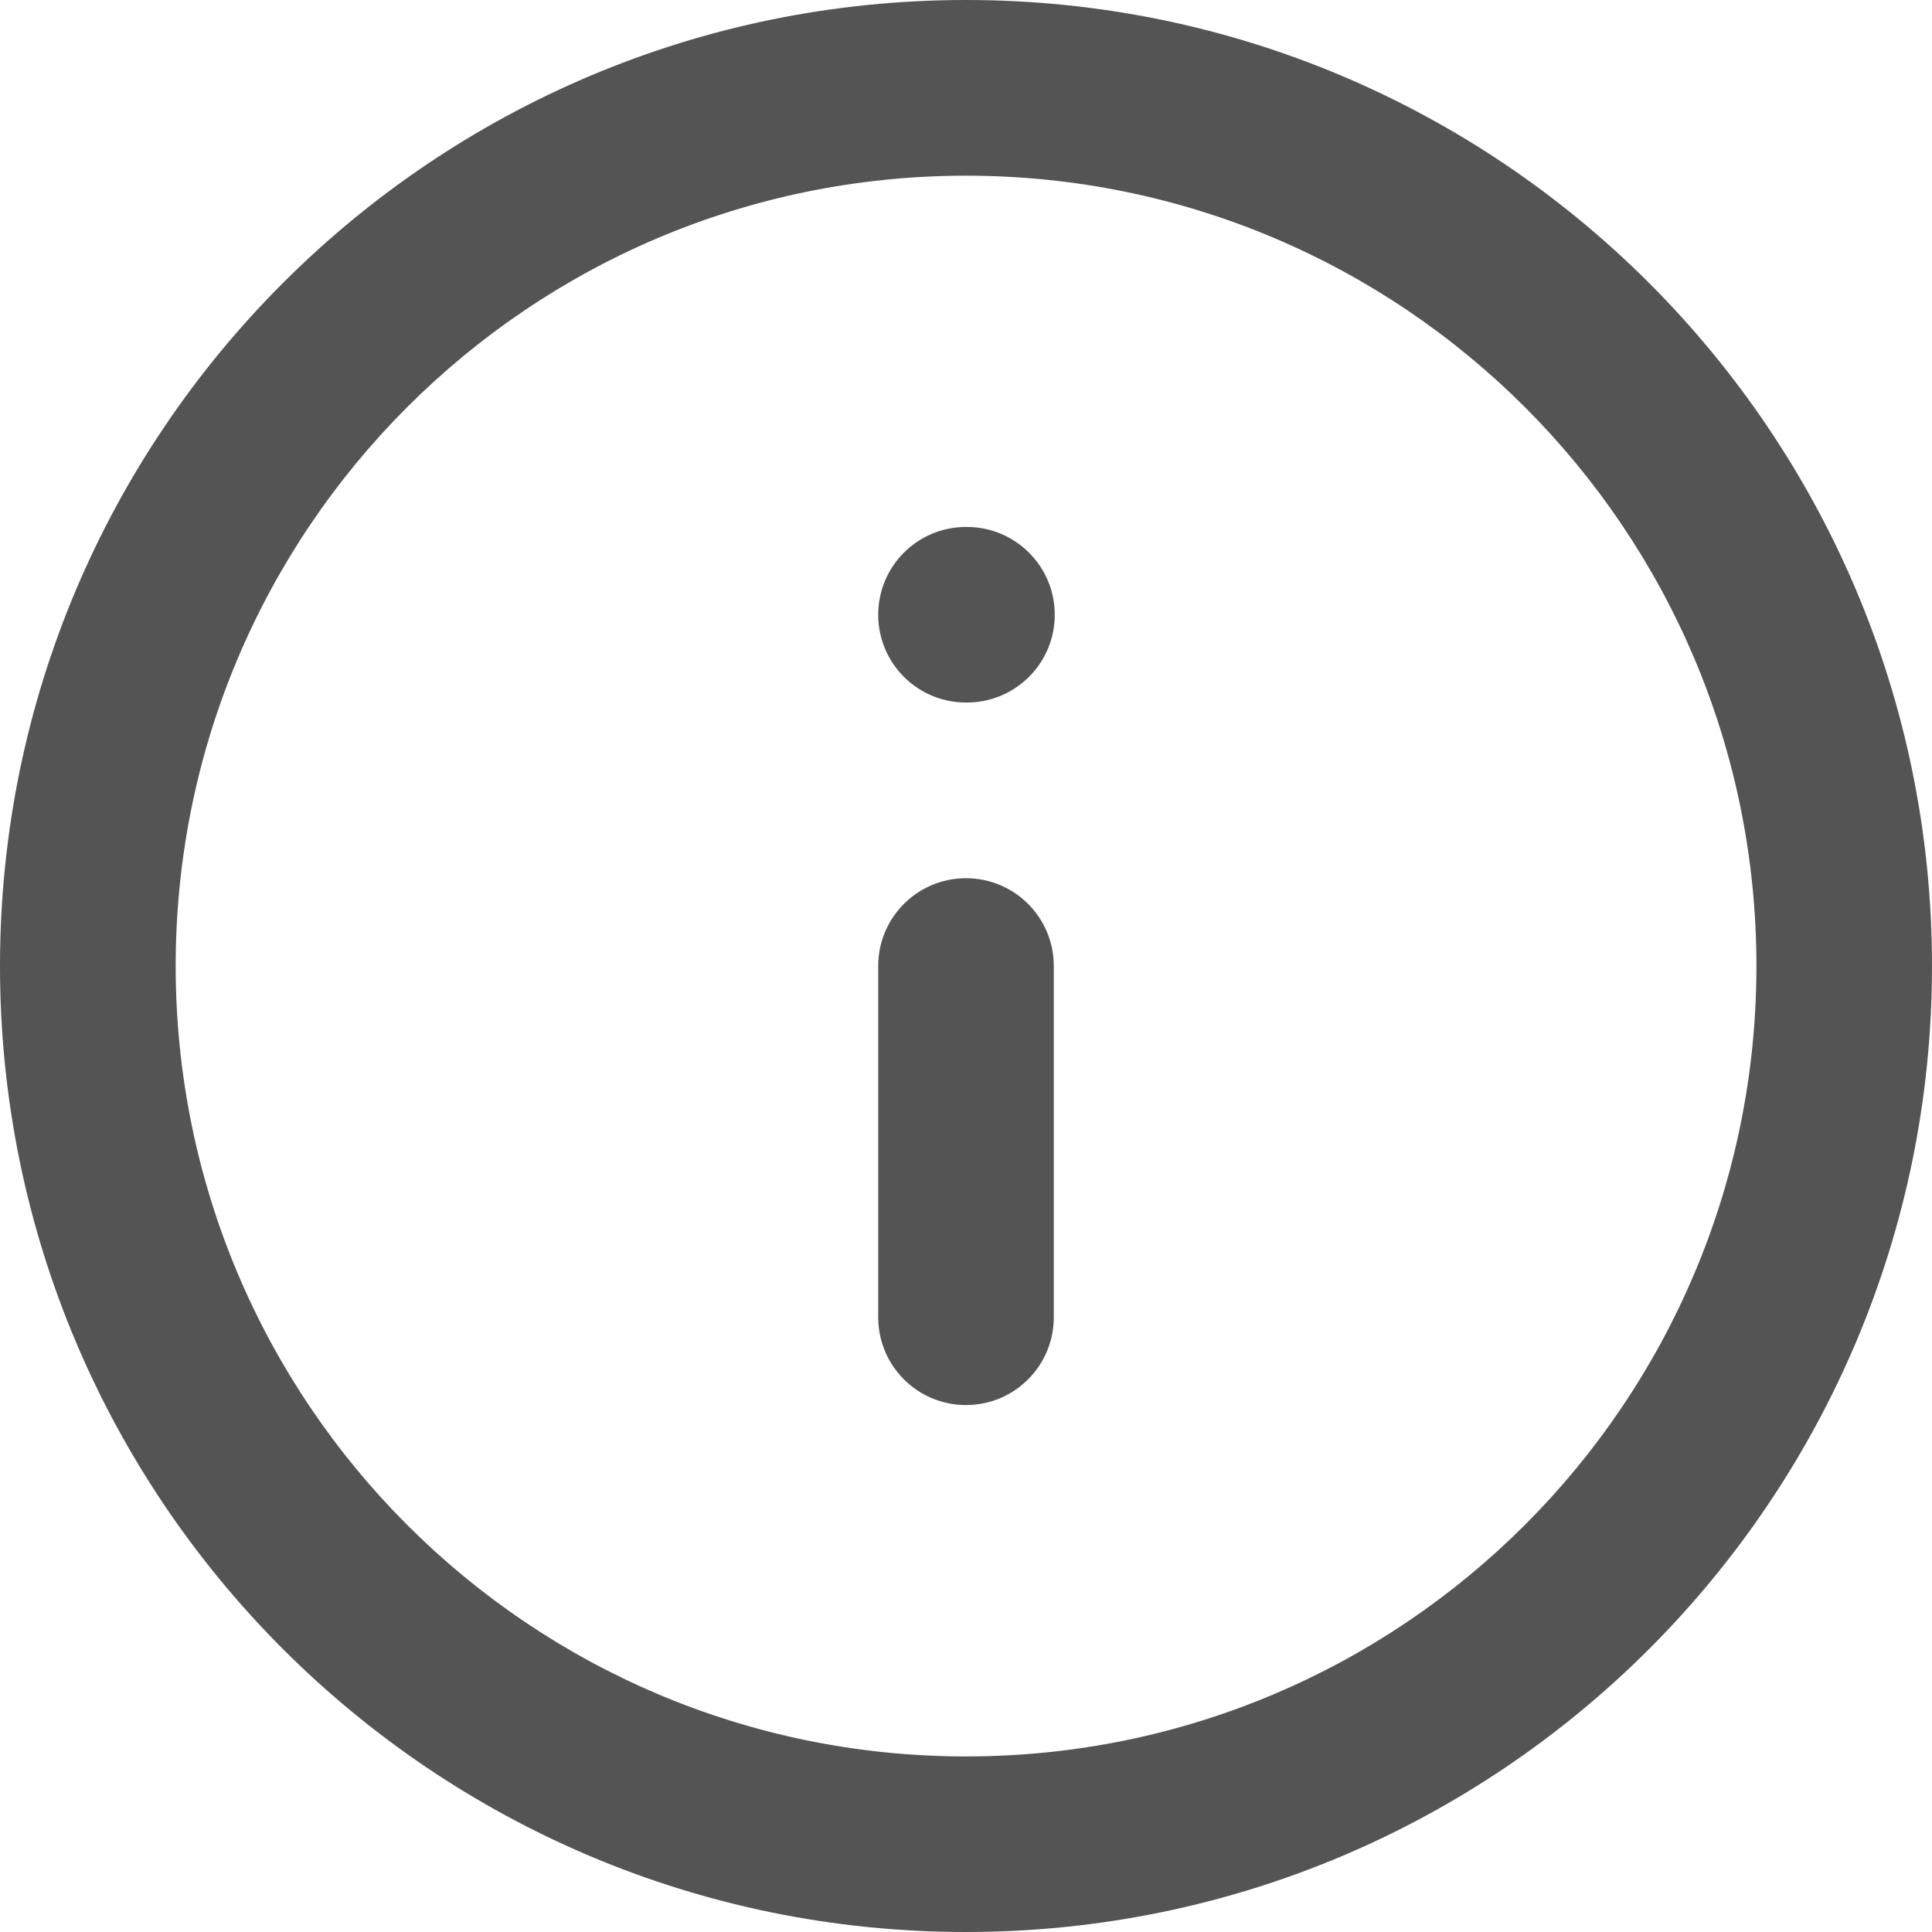 <svg width="16" height="16" viewBox="0 0 16 16" fill="none" xmlns="http://www.w3.org/2000/svg">
<path d="M8 7.273C8.402 7.273 8.727 7.598 8.727 8V10.909C8.727 11.311 8.402 11.636 8 11.636C7.598 11.636 7.273 11.311 7.273 10.909V8C7.273 7.598 7.598 7.273 8 7.273Z" fill="#555454"/>
<path d="M8 4.364C7.598 4.364 7.273 4.689 7.273 5.091C7.273 5.493 7.598 5.818 8 5.818H8.007C8.409 5.818 8.735 5.493 8.735 5.091C8.735 4.689 8.409 4.364 8.007 4.364H8Z" fill="#555454"/>
<path fill-rule="evenodd" clip-rule="evenodd" d="M0 8C0 3.582 3.582 0 8 0C12.418 0 16 3.582 16 8C16 12.418 12.418 16 8 16C3.582 16 0 12.418 0 8ZM8 1.455C4.385 1.455 1.455 4.385 1.455 8C1.455 11.615 4.385 14.546 8 14.546C11.615 14.546 14.546 11.615 14.546 8C14.546 4.385 11.615 1.455 8 1.455Z" fill="#555454"/>
</svg>
